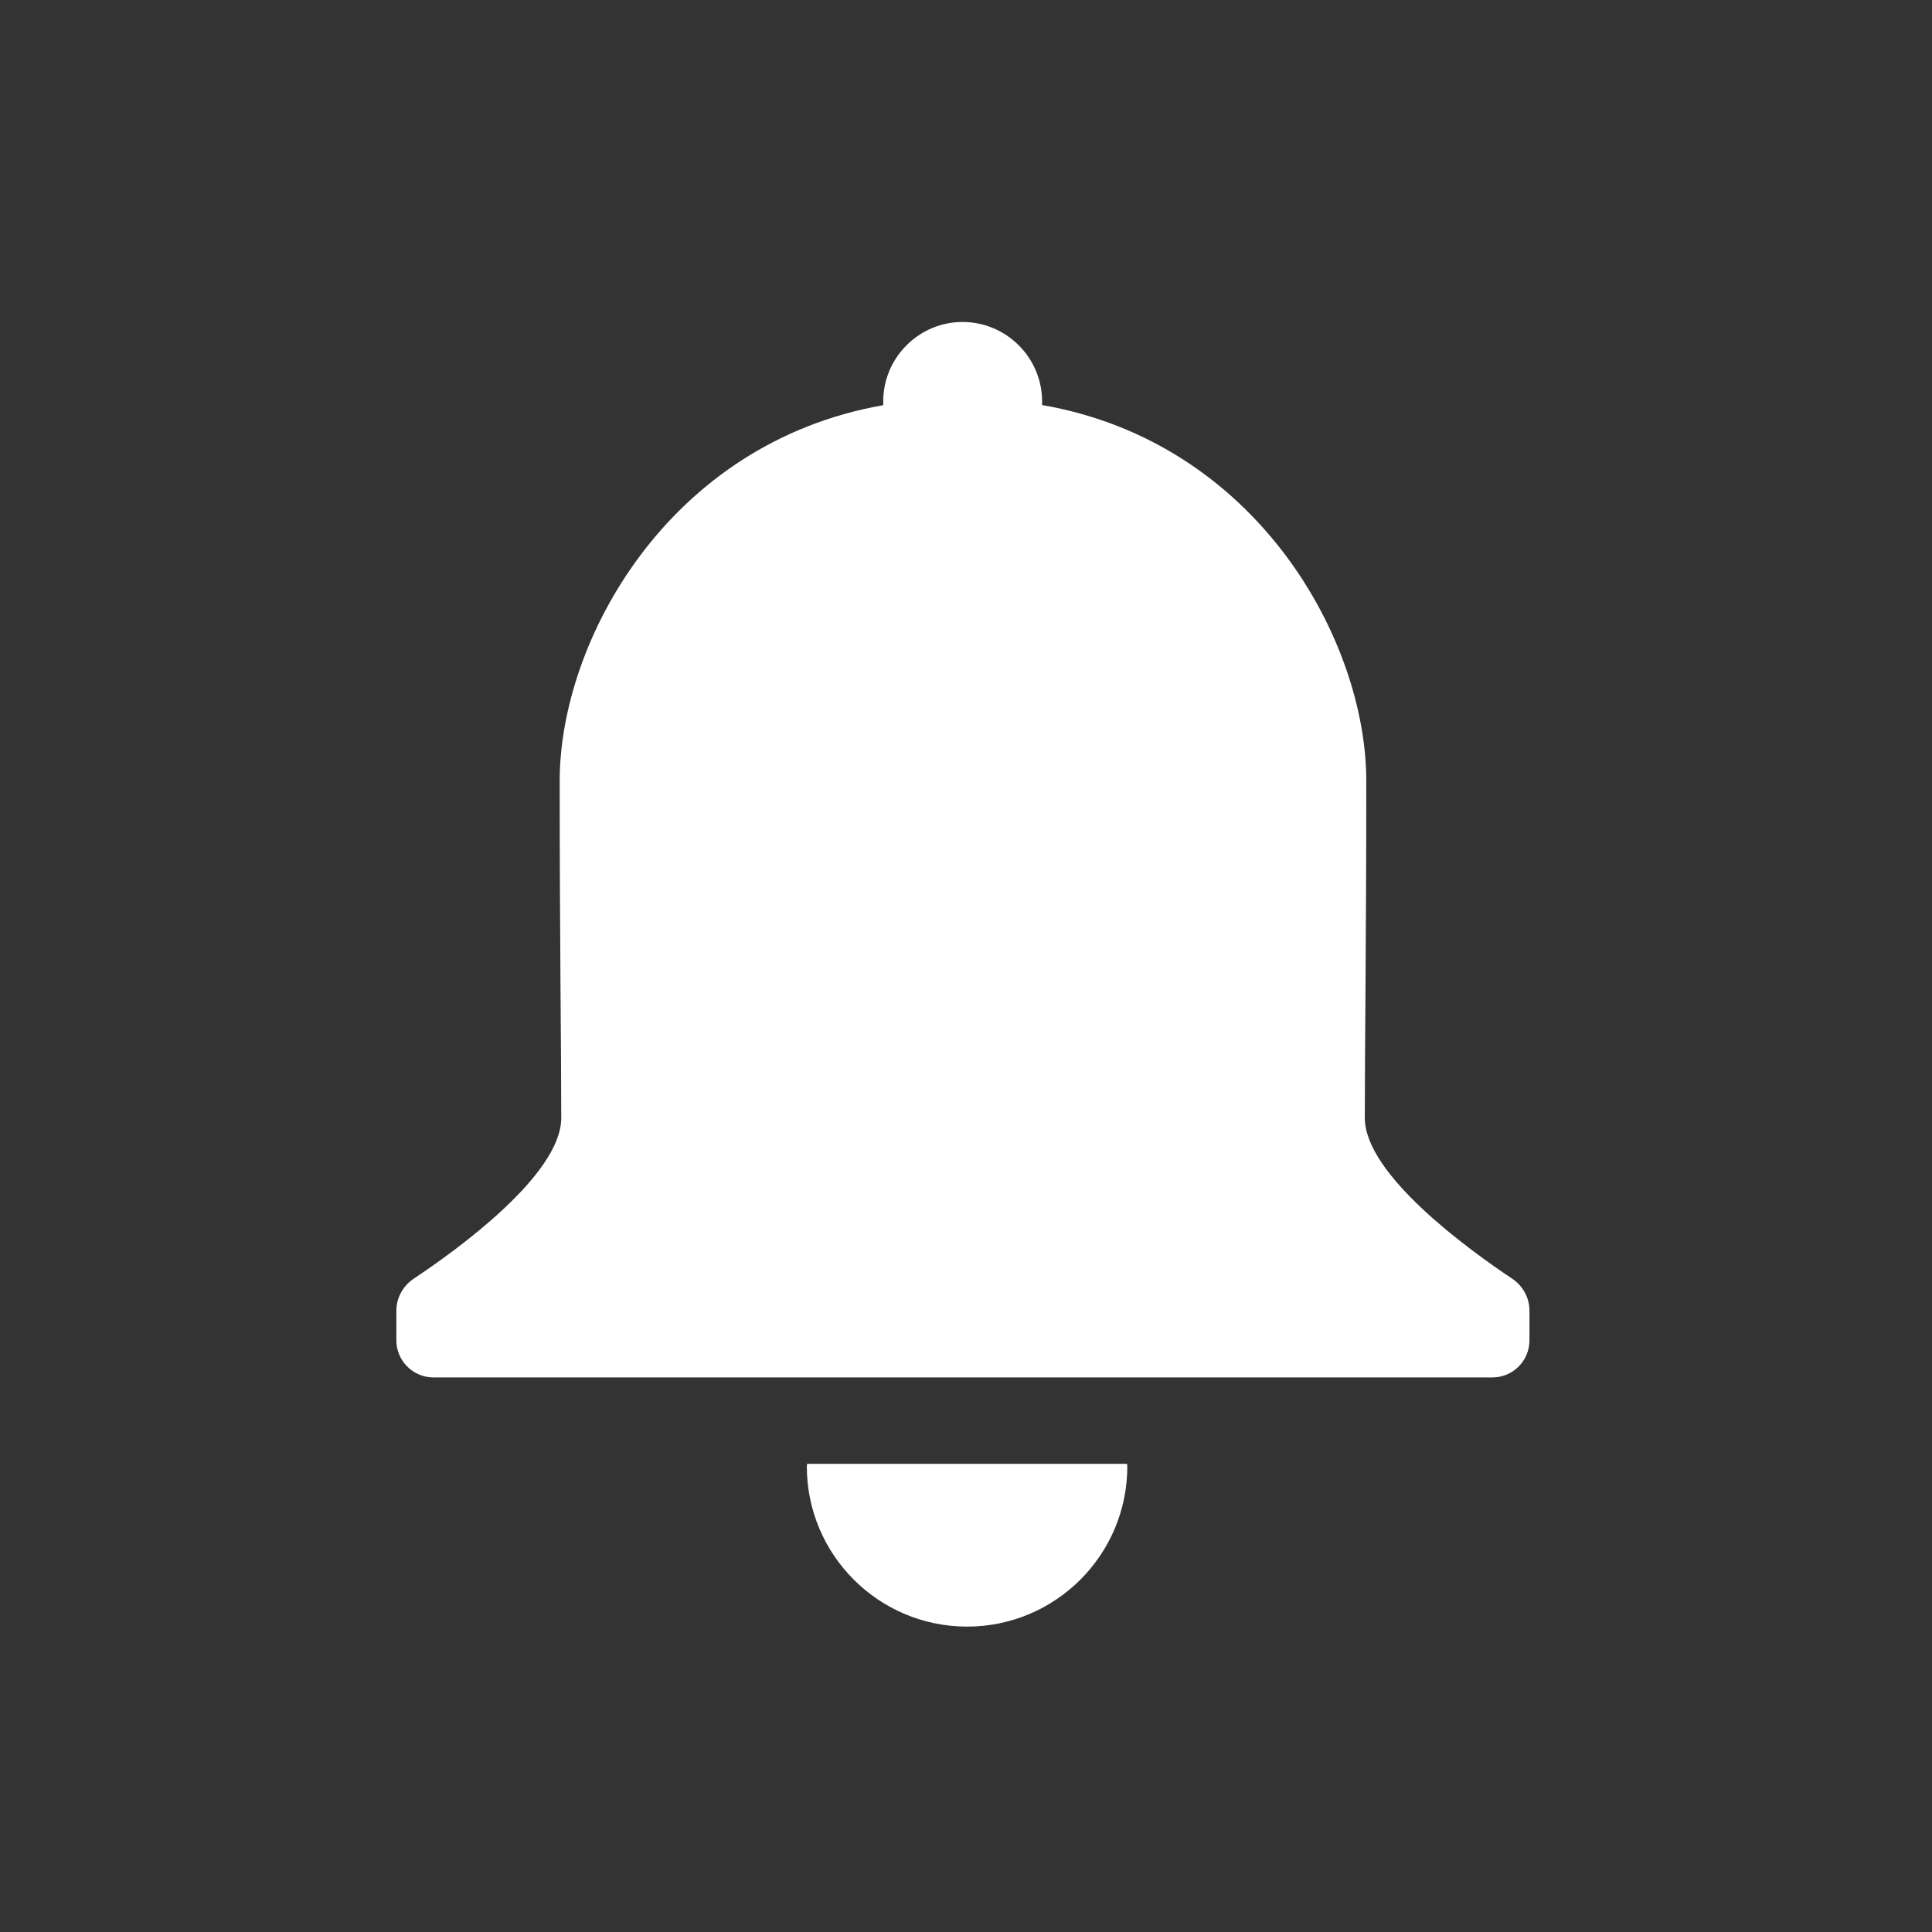 <svg width="26" height="26" viewBox="0 0 26 26" fill="none" xmlns="http://www.w3.org/2000/svg">
	<rect x="0" y="0" width="26" height="26" fill="#333333" stroke="none"/>
	<path fill-rule="evenodd" clip-rule="evenodd" d="M10.862 19.7C10.862 19.712 10.858 19.723 10.858 19.734C10.858 20.924 11.824 21.89 13.015 21.89C14.205 21.89 15.171 20.924 15.171 19.734C15.171 19.723 15.168 19.712 15.168 19.7H10.862ZM18.387 10.51C18.387 8.627 16.925 5.954 14.024 5.451V5.402C14.024 4.814 13.543 4.333 12.954 4.333C12.366 4.333 11.886 4.814 11.886 5.402V5.453C8.99 5.96 7.532 8.629 7.532 10.51C7.532 12.599 7.553 14.087 7.553 15.045C7.553 15.81 6.14 16.828 5.569 17.207C5.424 17.304 5.334 17.465 5.334 17.639V18.037C5.334 18.313 5.558 18.537 5.834 18.537H20.083C20.36 18.537 20.583 18.313 20.583 18.037V17.639C20.583 17.465 20.494 17.304 20.349 17.207C19.779 16.827 18.367 15.81 18.367 15.045C18.367 14.087 18.387 12.599 18.387 10.51Z" fill="white"/>
</svg>
